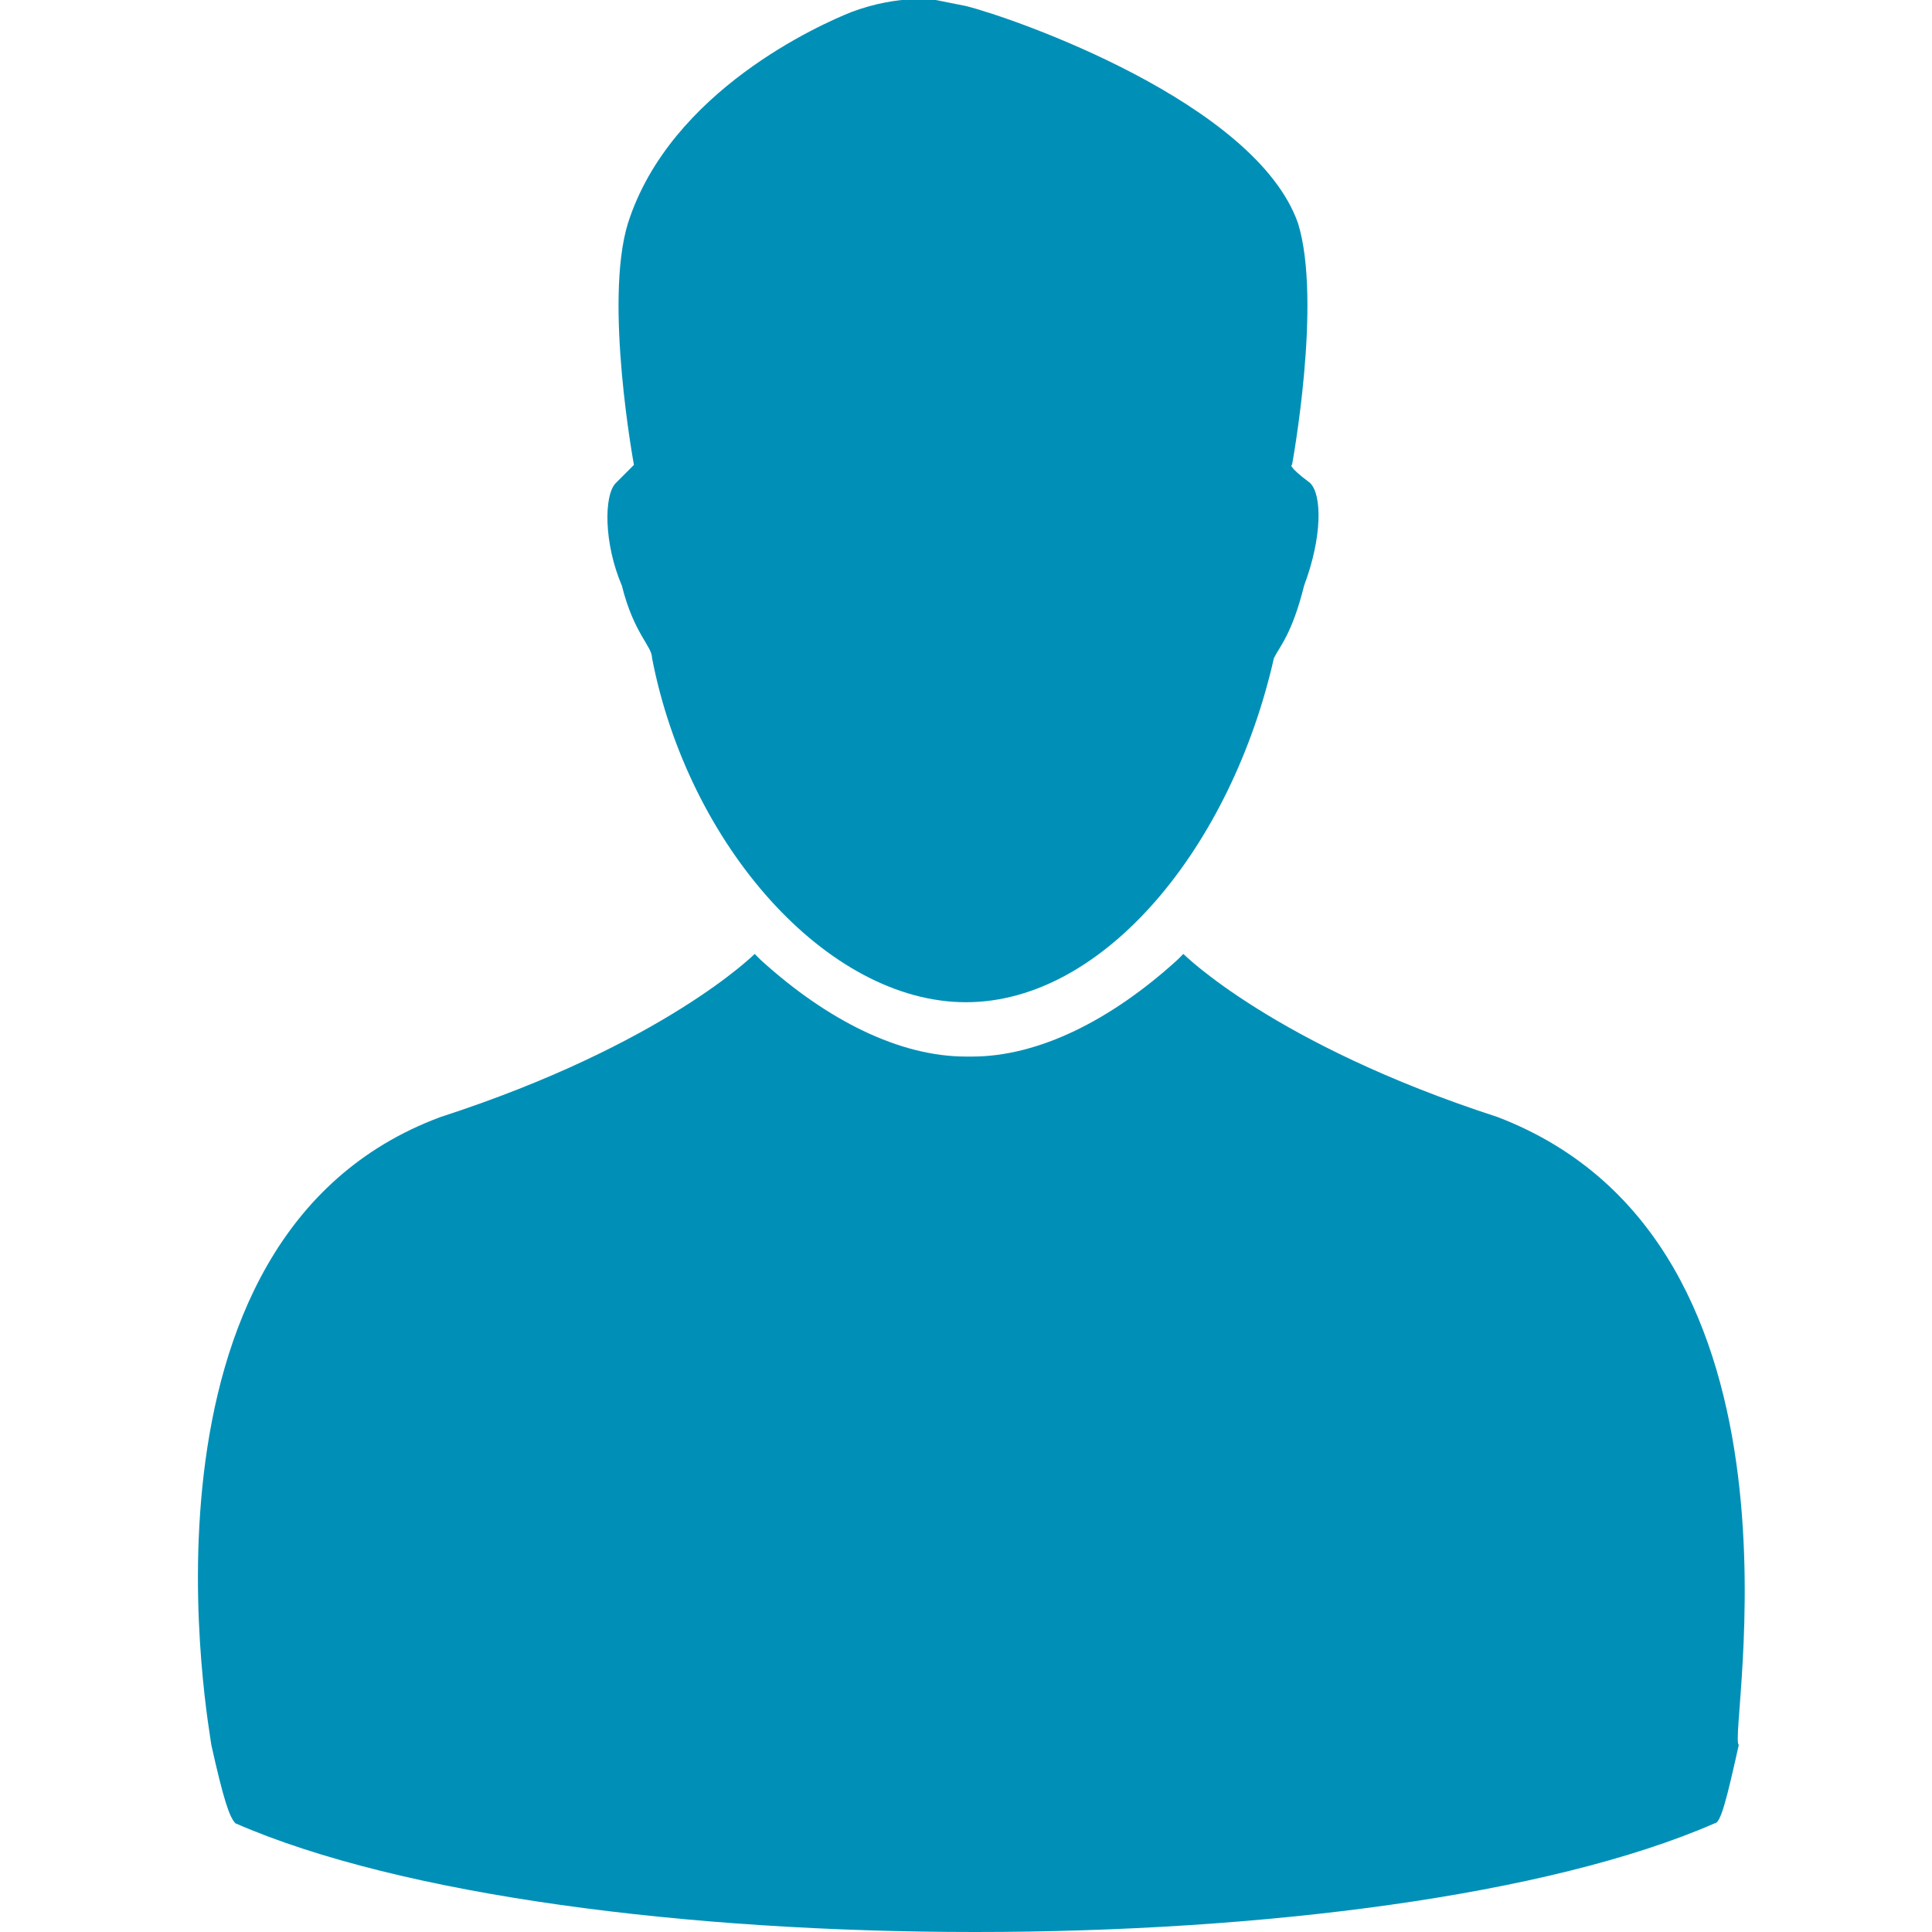 <?xml version="1.0" encoding="utf-8"?>
<!-- Generator: Adobe Illustrator 25.4.1, SVG Export Plug-In . SVG Version: 6.00 Build 0)  -->
<svg version="1.1" id="Layer_1" xmlns="http://www.w3.org/2000/svg" xmlns:xlink="http://www.w3.org/1999/xlink" x="0px" y="0px"
	 viewBox="0 0 32 32" style="enable-background:new 0 0 32 32;" xml:space="preserve">
<style type="text/css">
	.st0{fill:#0090B7;}
</style>
<g>
	<g>
		<path class="st0" d="M24.8,18.5c-3.7-1.2-5.2-2.7-5.2-2.7l-0.1,0.1c-1.1,1-2.3,1.6-3.4,1.6h-0.1c-1.1,0-2.3-0.6-3.4-1.6l-0.1-0.1
			c0,0-1.5,1.5-5.2,2.7c-5.4,2-3.8,10.3-3.8,10.4c0.2,0.9,0.3,1.2,0.4,1.3c5.5,2.4,19,2.4,24.5,0c0.1,0,0.2-0.4,0.4-1.3
			C28.6,28.8,30.3,20.6,24.8,18.5z"/>
		<path class="st0" d="M21.7,8L21.7,8c-0.4-0.3-0.3-0.3-0.3-0.3s0.5-2.7,0.1-4c-0.7-2-4.7-3.4-5.5-3.6c0,0-0.5-0.1-0.5-0.1
			c0,0-0.6-0.1-1.4,0.2c-0.5,0.2-3,1.3-3.7,3.5c-0.4,1.3,0.1,4,0.1,4s0,0-0.3,0.3l0,0c-0.2,0.2-0.2,1,0.1,1.7c0.2,0.8,0.5,1,0.5,1.2
			c0.6,3.1,2.9,5.7,5.2,5.7c2.3,0,4.4-2.6,5.1-5.7c0.1-0.2,0.3-0.4,0.5-1.2C21.9,8.9,21.9,8.2,21.7,8z"/>
	</g>
</g>
</svg>
